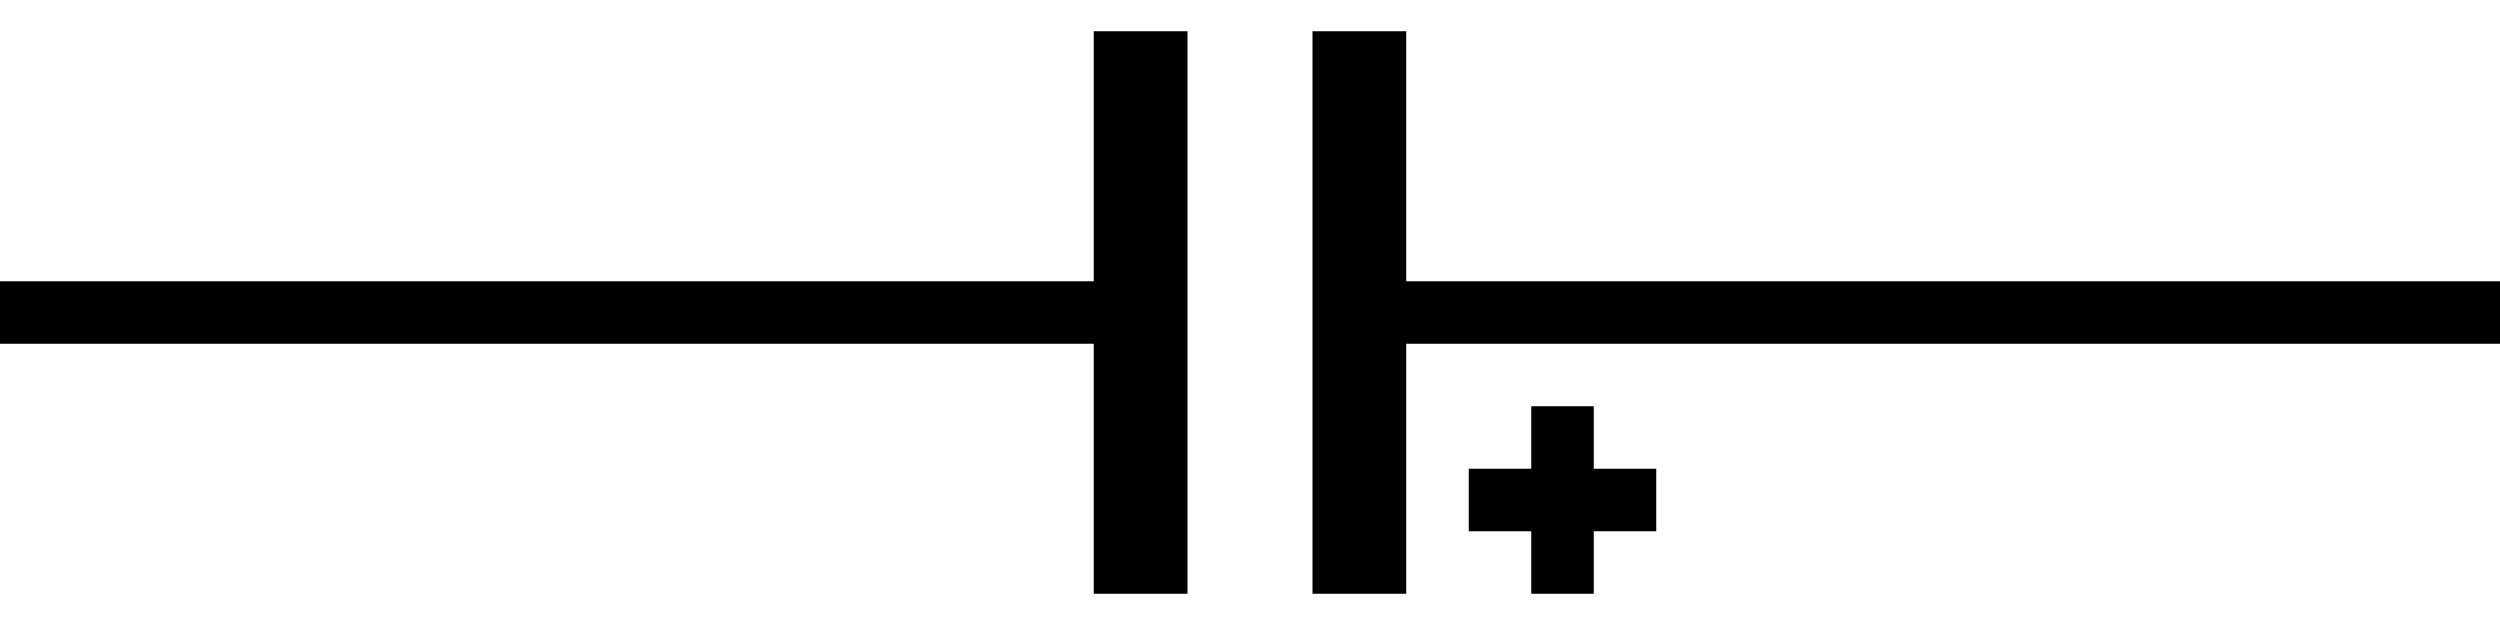 <svg version="1.1" width="80" height="20" xmlns="http://www.w3.org/2000/svg">
  <path d="M0,9 L35,9 L35,1 L38,1 L38,19 L35,19 L35,11 L0,11 Z M42,1 L45,1 L45,9 L80,9 L80,11 L45,11 L45,19 L42,19 Z M47 17L49 17L49 19L51 19L51 17L53 17L53 15L51 15L51 13L49 13L49 15L47 15Z"></path>
</svg>
